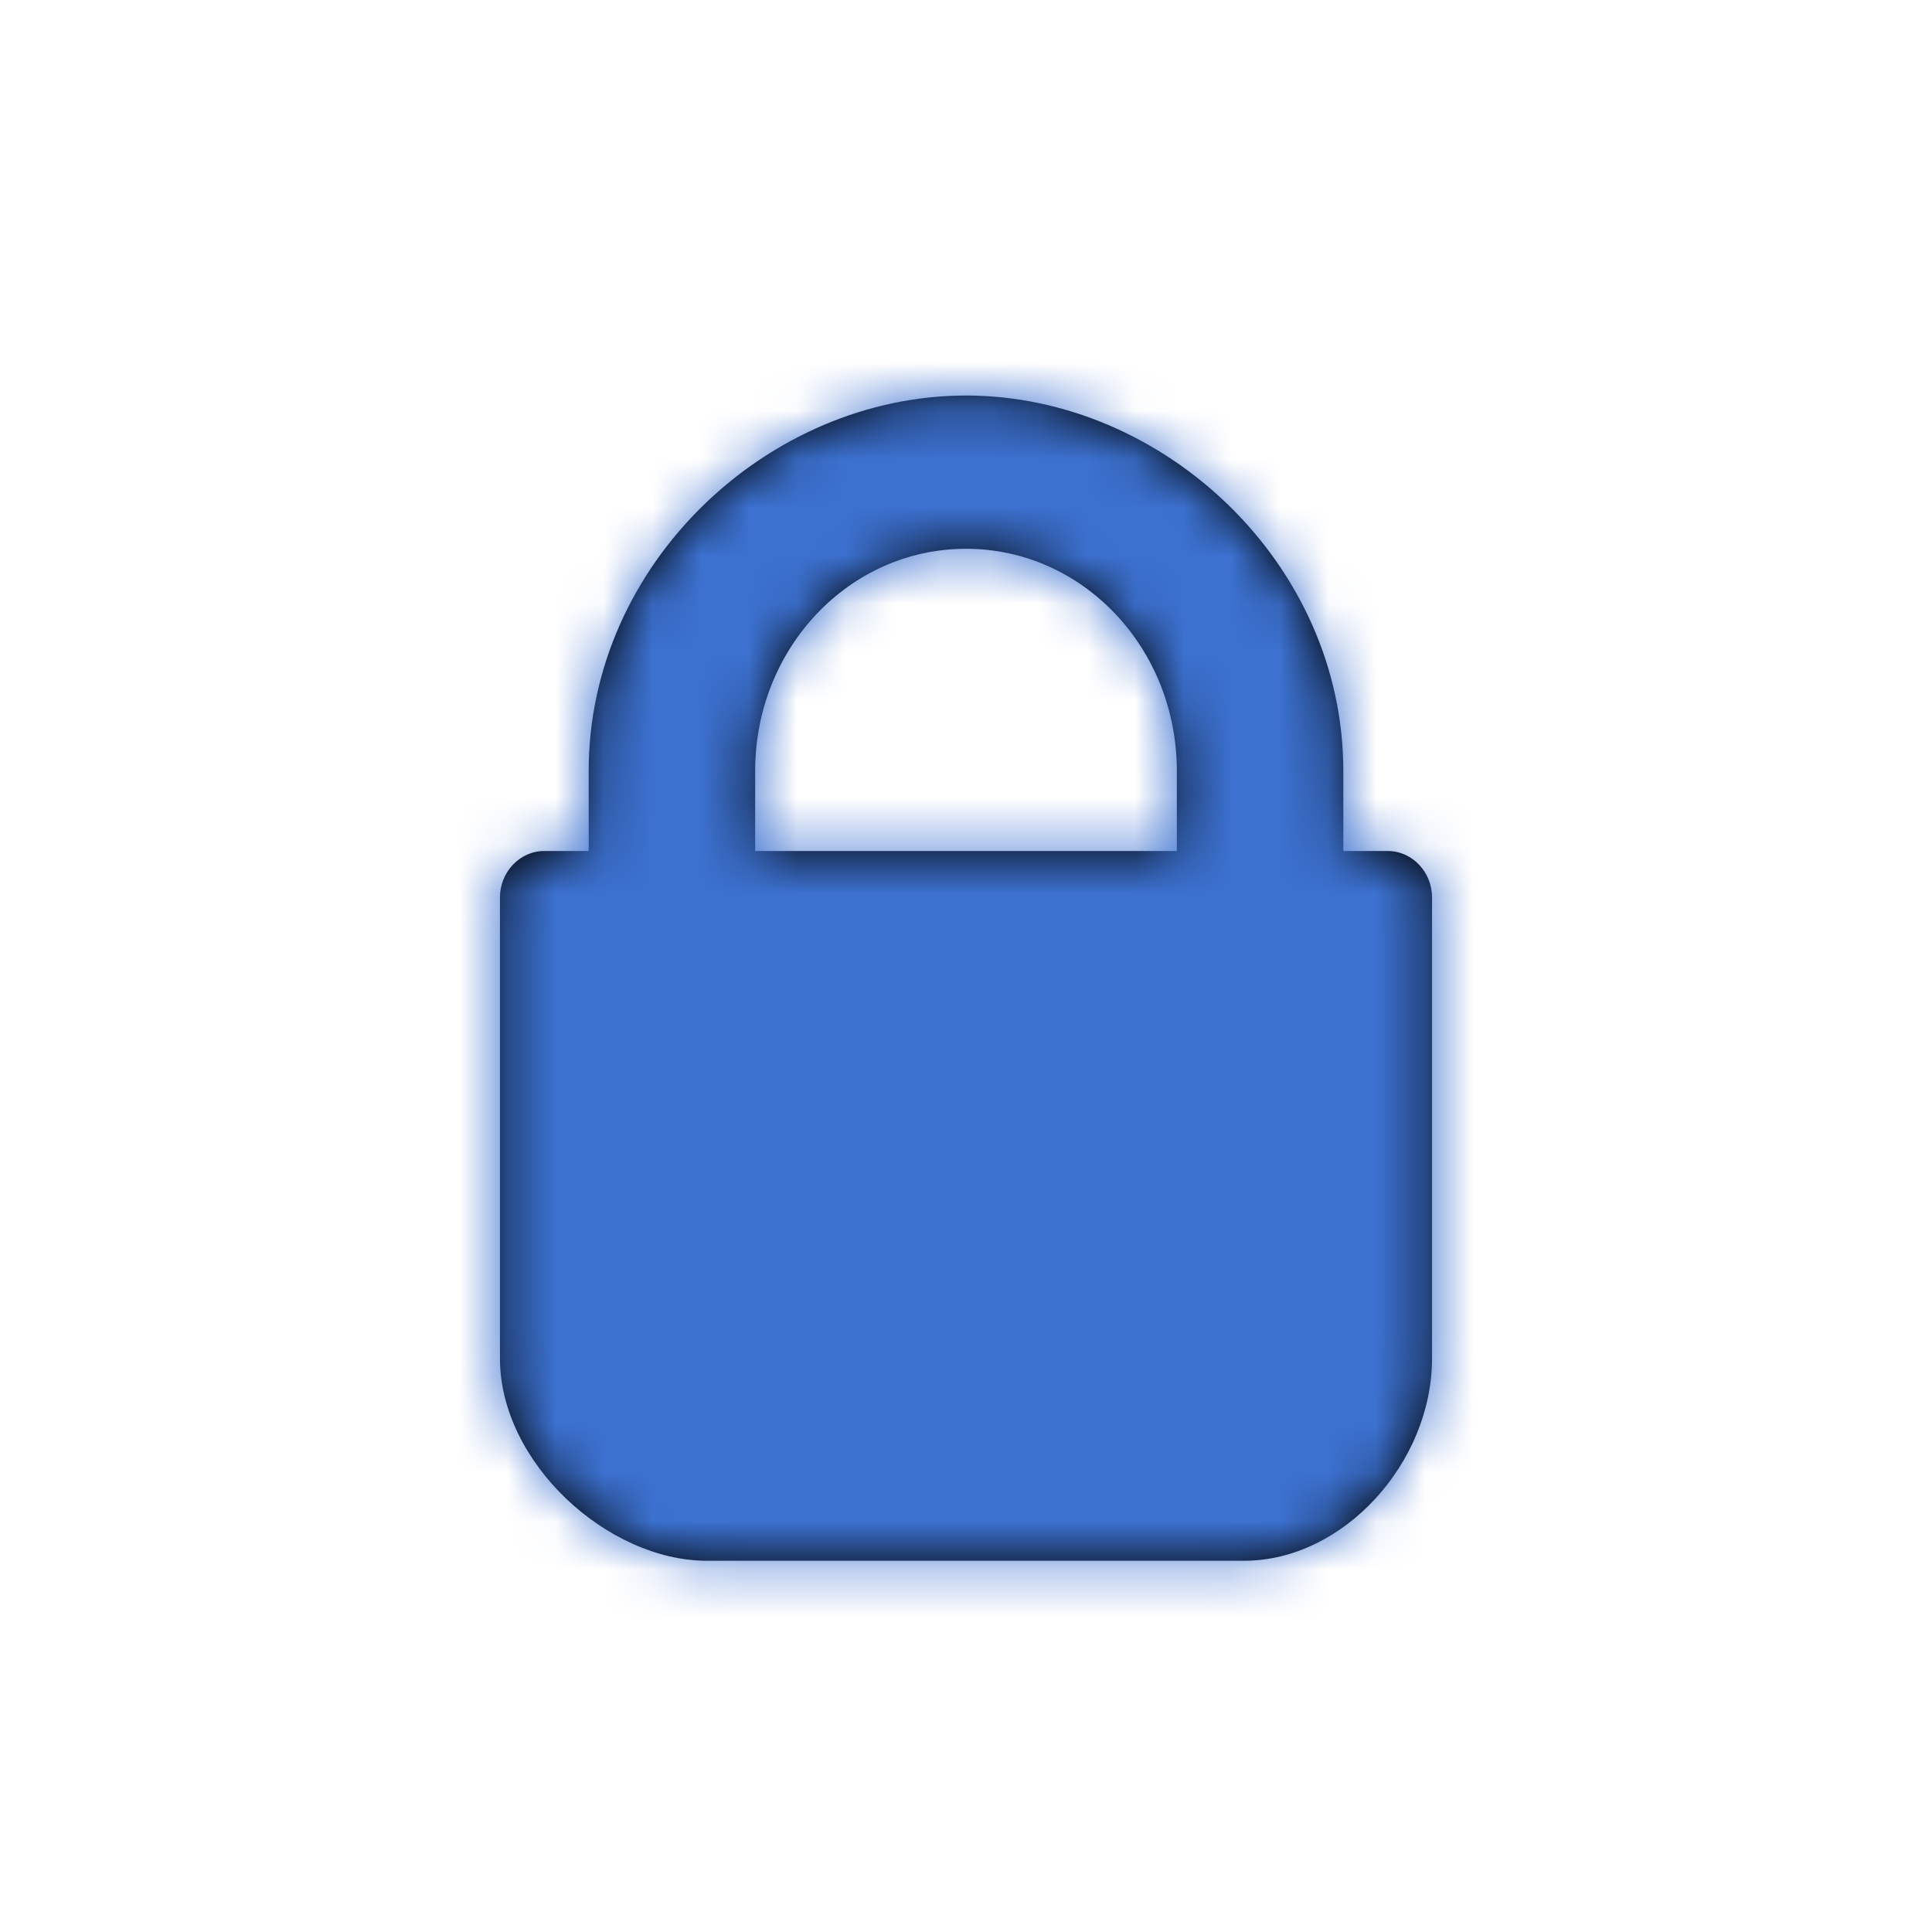 <?xml version="1.0" encoding="UTF-8"?>
<svg width="40px" height="40px" viewBox="0 0 40 40" version="1.1" xmlns="http://www.w3.org/2000/svg" xmlns:xlink="http://www.w3.org/1999/xlink">
    <!-- Generator: Sketch 48.2 (47327) - http://www.bohemiancoding.com/sketch -->
    <title>Padlock</title>
    <desc>Created with Sketch.</desc>
    <defs>
        <path d="M28.731,17.619 L27.812,17.619 L27.812,15.961 C27.812,11.668 24.094,8.189 20,8.189 C15.905,8.189 12.188,11.668 12.188,15.961 L12.188,17.619 L11.269,17.619 C10.763,17.619 10.351,18.053 10.351,18.582 L10.351,28.124 C10.351,30.282 12.577,32.314 14.638,32.314 L25.756,32.314 C27.816,32.314 29.649,30.282 29.649,28.124 L29.649,18.582 C29.649,18.053 29.237,17.619 28.731,17.619 L28.731,17.619 Z M15.635,15.961 C15.635,13.421 17.578,11.362 20,11.362 C22.422,11.362 24.365,13.421 24.365,15.961 L24.365,17.619 L15.635,17.619 L15.635,15.961 Z" id="path-1"></path>
    </defs>
    <g id="Icons" stroke="none" stroke-width="1" fill="none" fill-rule="evenodd">
        <g id="Padlock">
            <mask id="mask-2" fill="white">
                <use xlink:href="#path-1"></use>
            </mask>
            <use id="Mask" fill="#000000" fill-rule="nonzero" xlink:href="#path-1"></use>
            <g id="Blue" mask="url(#mask-2)" fill="#3C71D0">
                <g transform="translate(-30, -30)" id="Rectangle">
                    <rect x="0" y="0" width="100" height="100"></rect>
                </g>
            </g>
        </g>
    </g>
</svg>